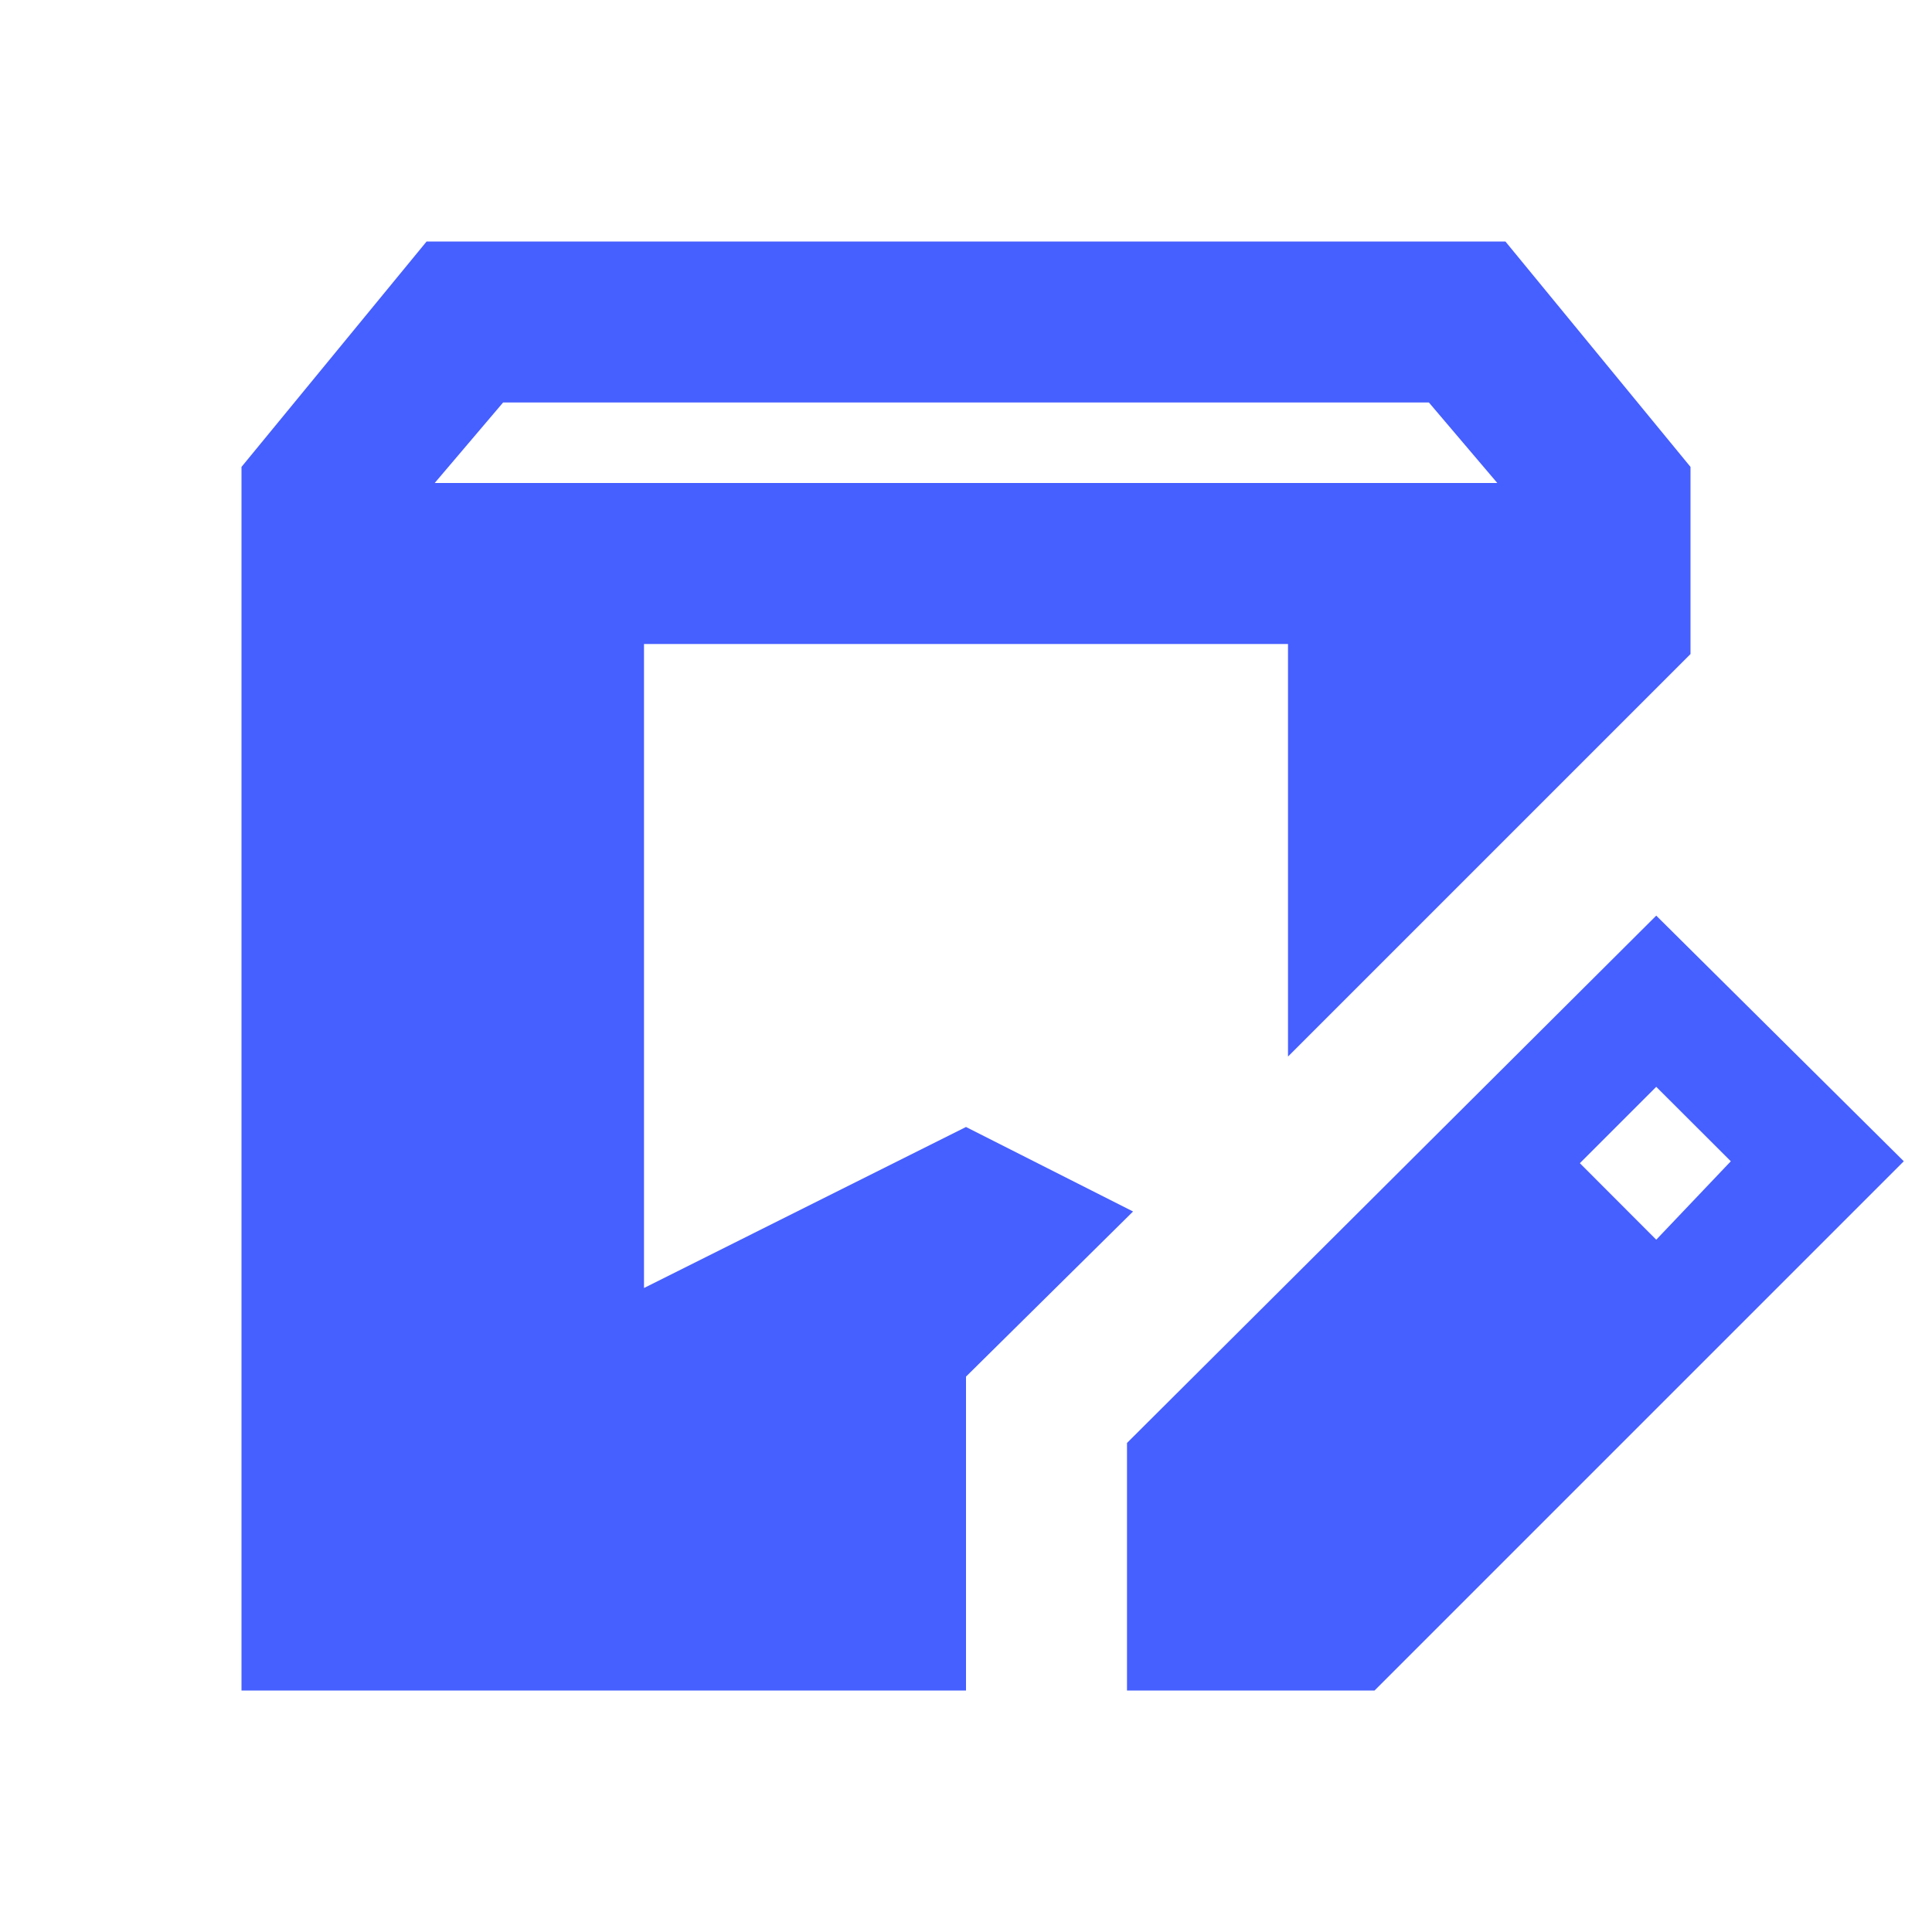 <svg width="20" height="20" viewBox="0 0 15 15" fill="none" xmlns="http://www.w3.org/2000/svg">
<path d="M1.875 13.125V3.625L3.312 1.875H11.688L13.125 3.625V5.078L10 8.203V5H5V10L7.5 8.75L8.797 9.406L7.5 10.688V13.125H1.875ZM8.75 13.125V11.203L12.859 7.109L14.781 9.016L10.672 13.125H8.75ZM12.859 9.625L13.438 9.016L12.859 8.438L12.266 9.031L12.859 9.625ZM3.375 3.75H11.625L11.094 3.125H3.906L3.375 3.75Z" fill="#465FFF"/>
</svg>
